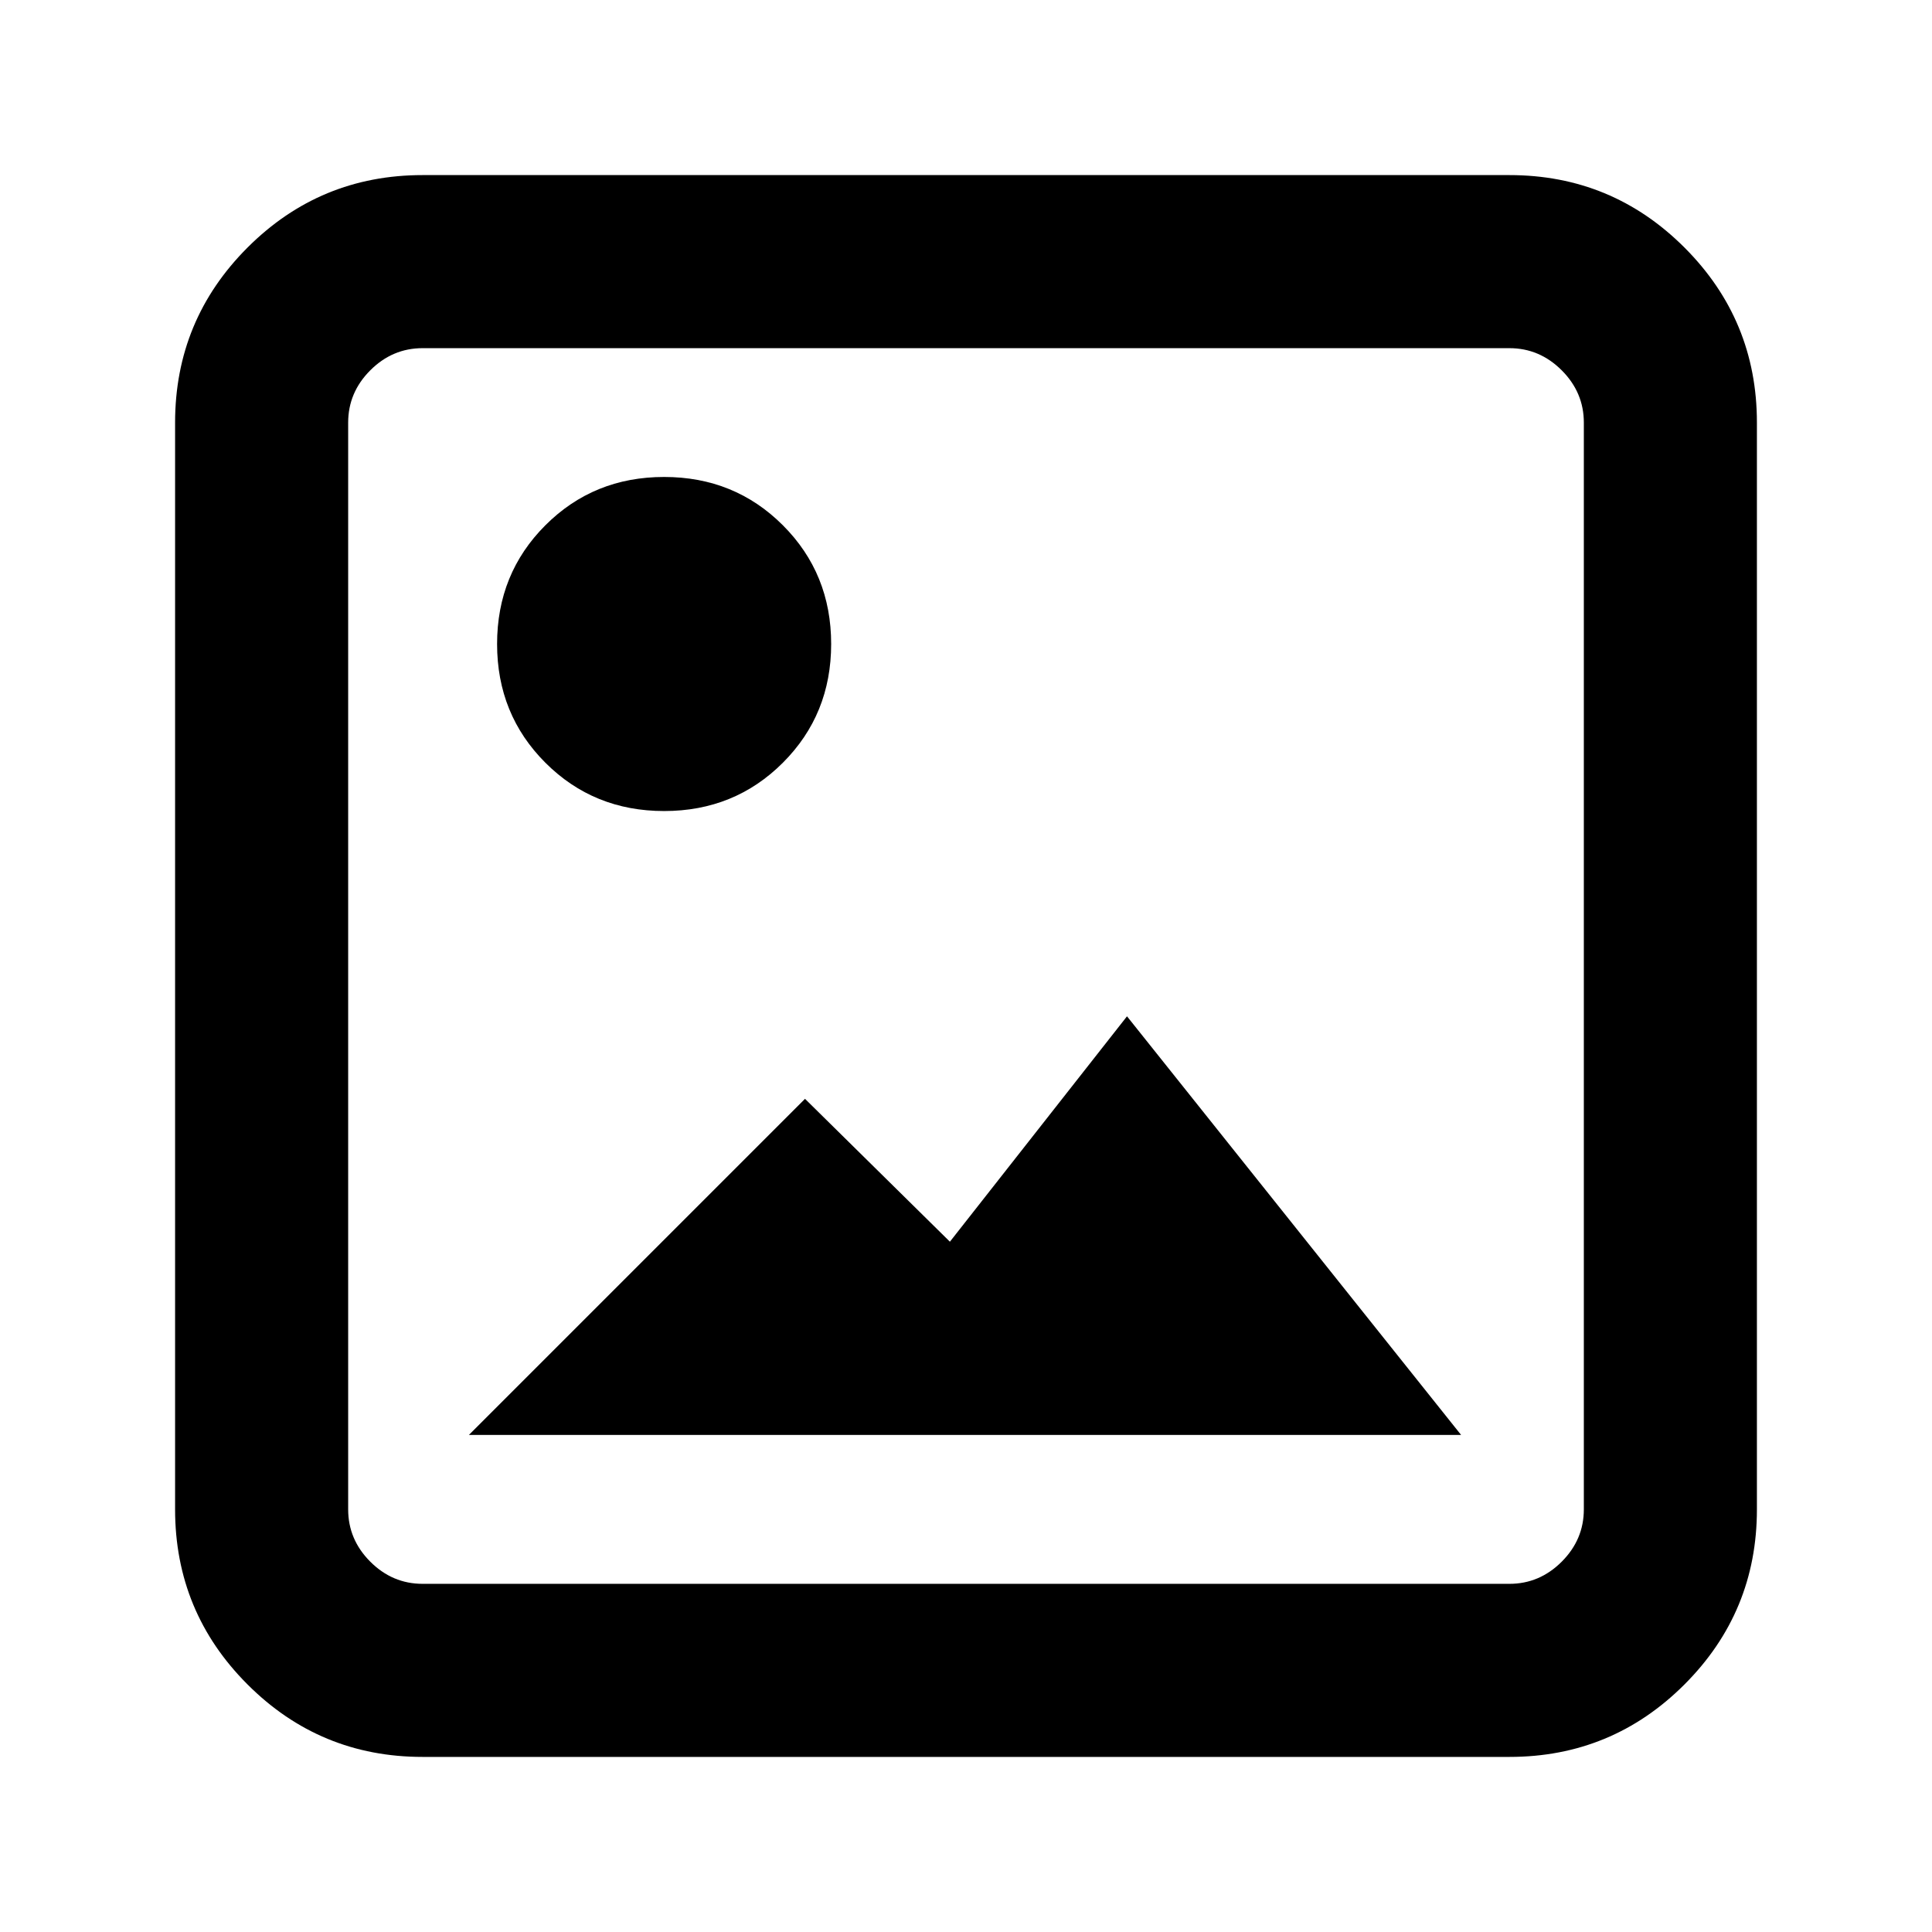 <svg xmlns="http://www.w3.org/2000/svg" height="24" width="24"><path d="M5.25 21.825q-1.275 0-2.175-.9-.9-.9-.9-2.175V5.25q0-1.275.9-2.175.9-.9 2.175-.9h13.5q1.275 0 2.175.9.9.9.9 2.175v13.5q0 1.275-.9 2.175-.9.9-2.175.9Zm0-2.15h13.5q.375 0 .65-.275t.275-.65V5.25q0-.375-.275-.65t-.65-.275H5.25q-.375 0-.65.275t-.275.65v13.5q0 .375.275.65t.65.275Zm.575-1.85L10 13.65l1.8 1.775 2.2-2.8 4.15 5.2Zm2.425-7.75q-.875 0-1.475-.6-.6-.6-.6-1.475 0-.875.6-1.475.6-.6 1.475-.6.875 0 1.475.6.6.6.6 1.475 0 .875-.6 1.475-.6.6-1.475.6Z"/></svg>